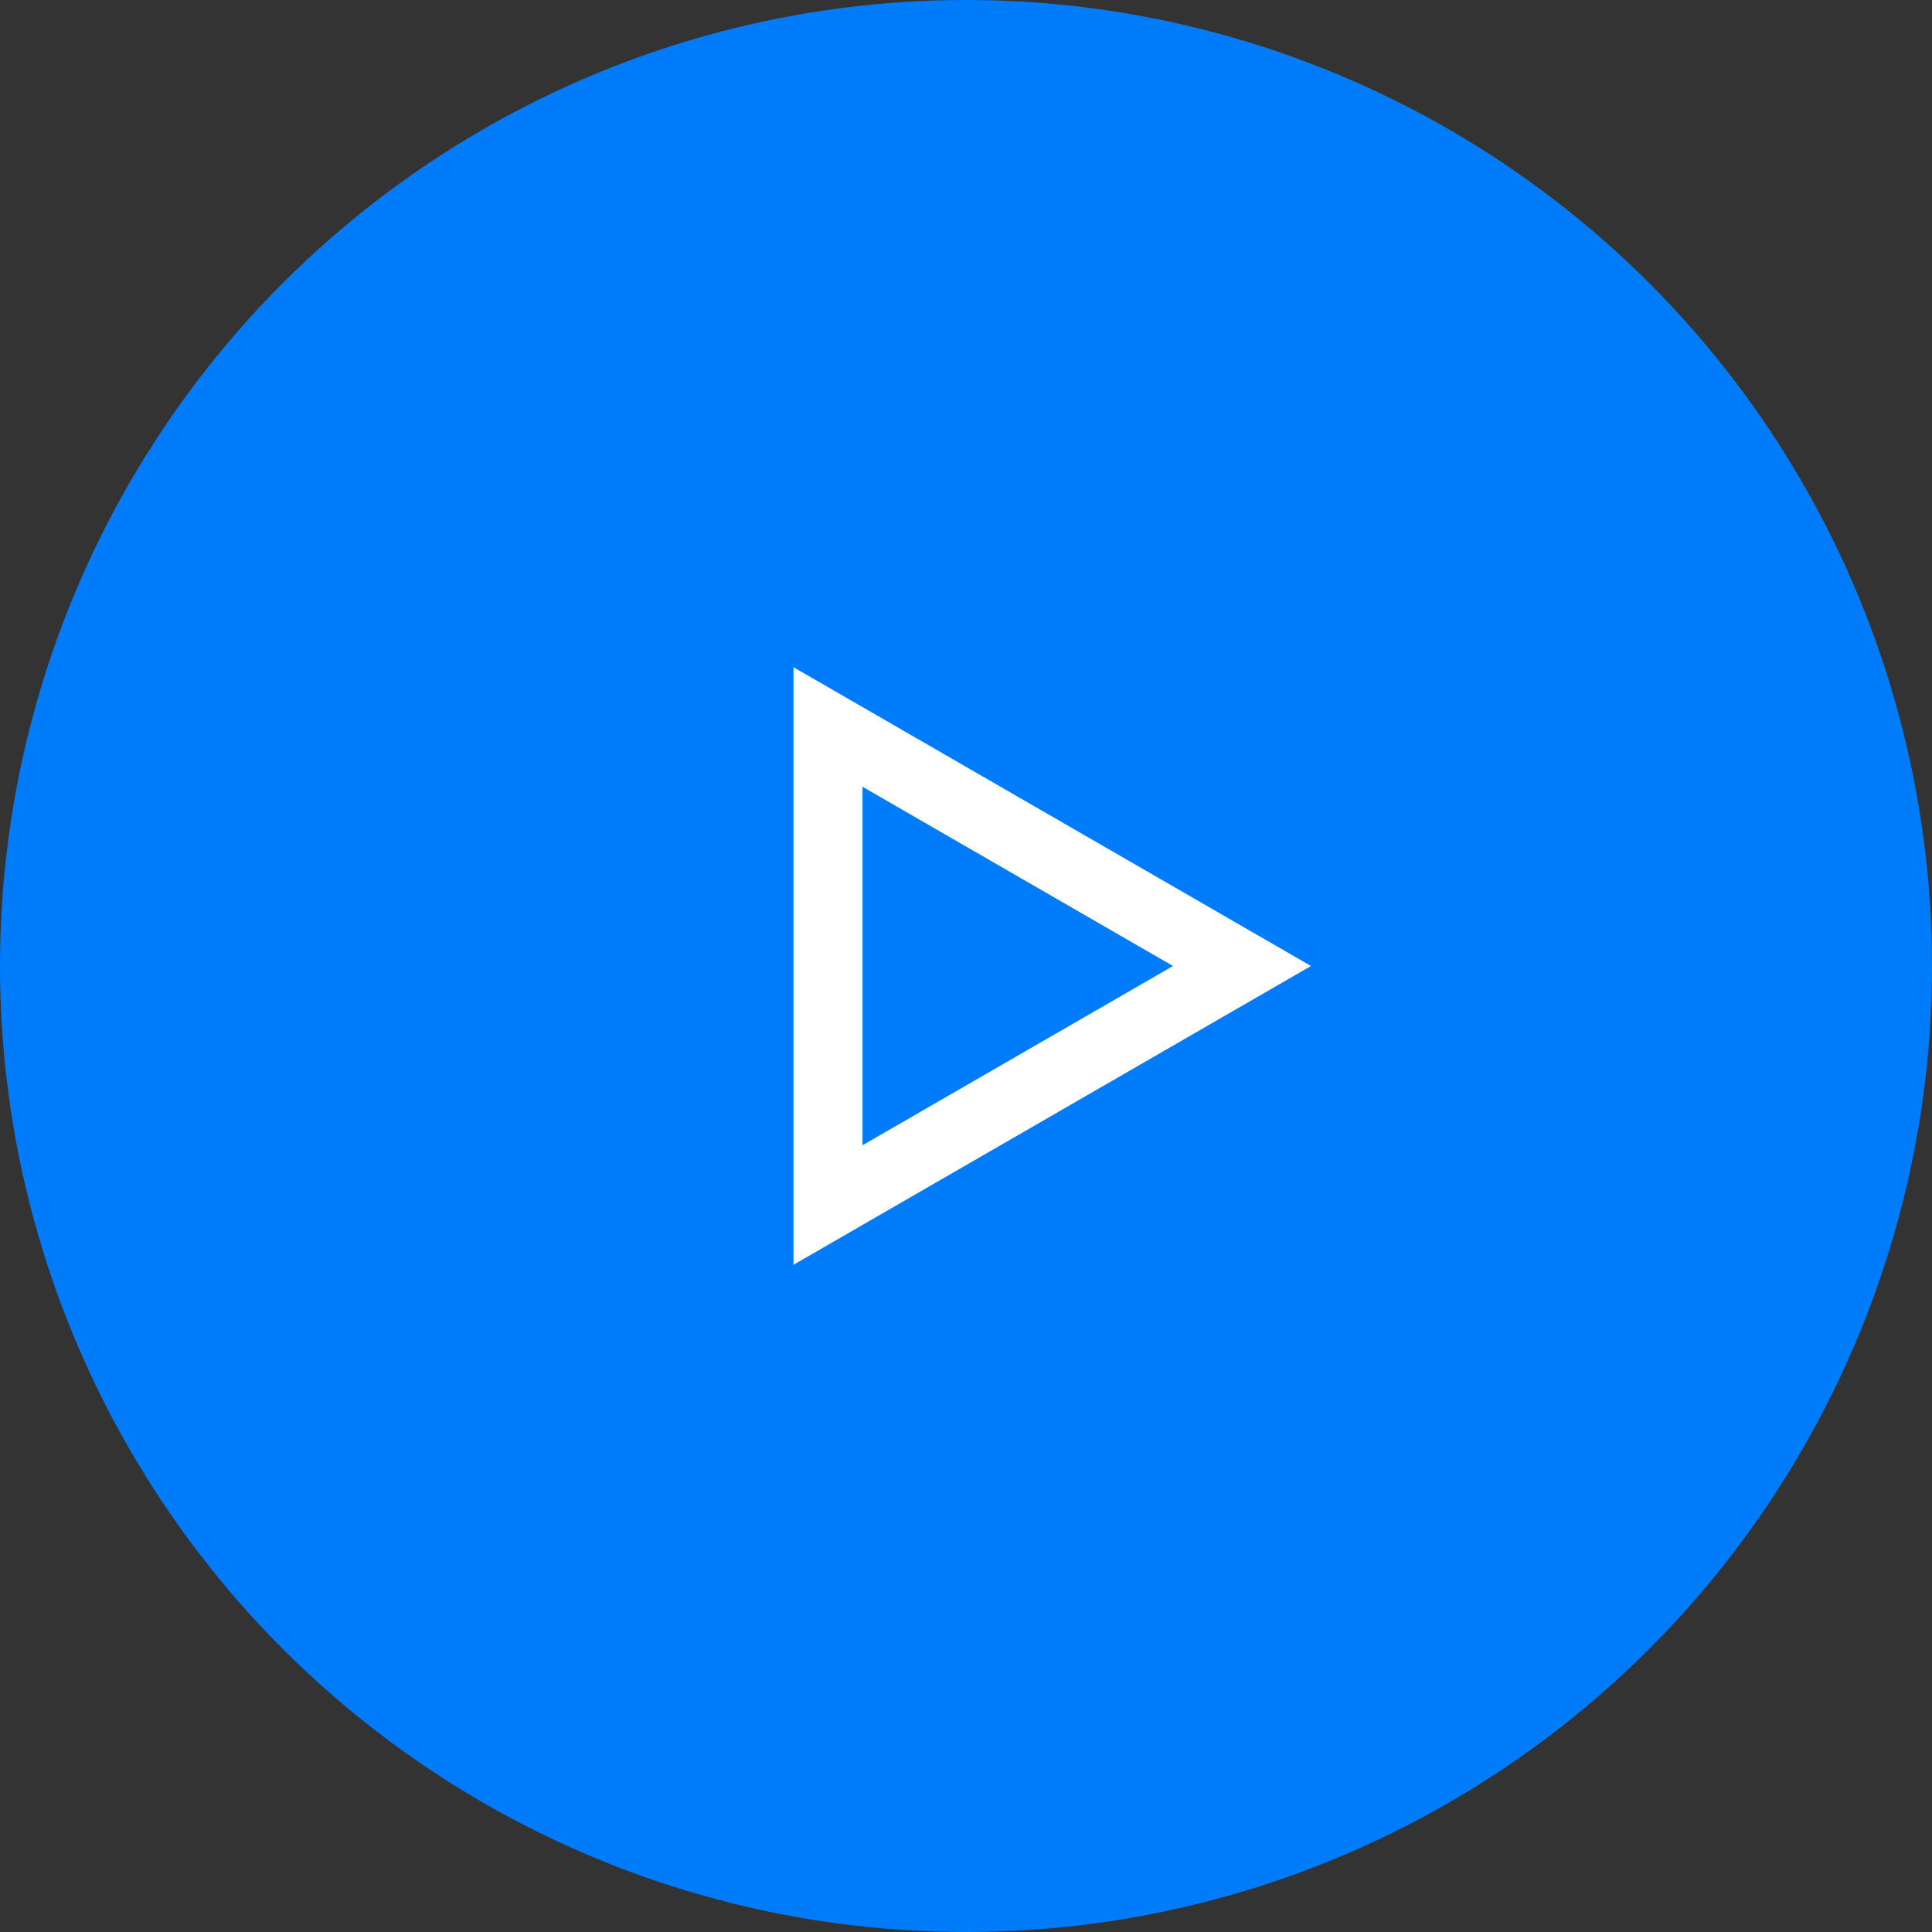 <svg width="56" height="56" viewBox="0 0 56 56" fill="none" xmlns="http://www.w3.org/2000/svg">
<rect x="0" y="0" width="56" height="56" fill="#333333" stroke="none"/>
<circle cx="28" cy="28" r="28" fill="#007CFB"/>
<path d="M24 21.072L36 28L24 34.928V21.072Z" stroke="white" stroke-width="2"/>
</svg>
